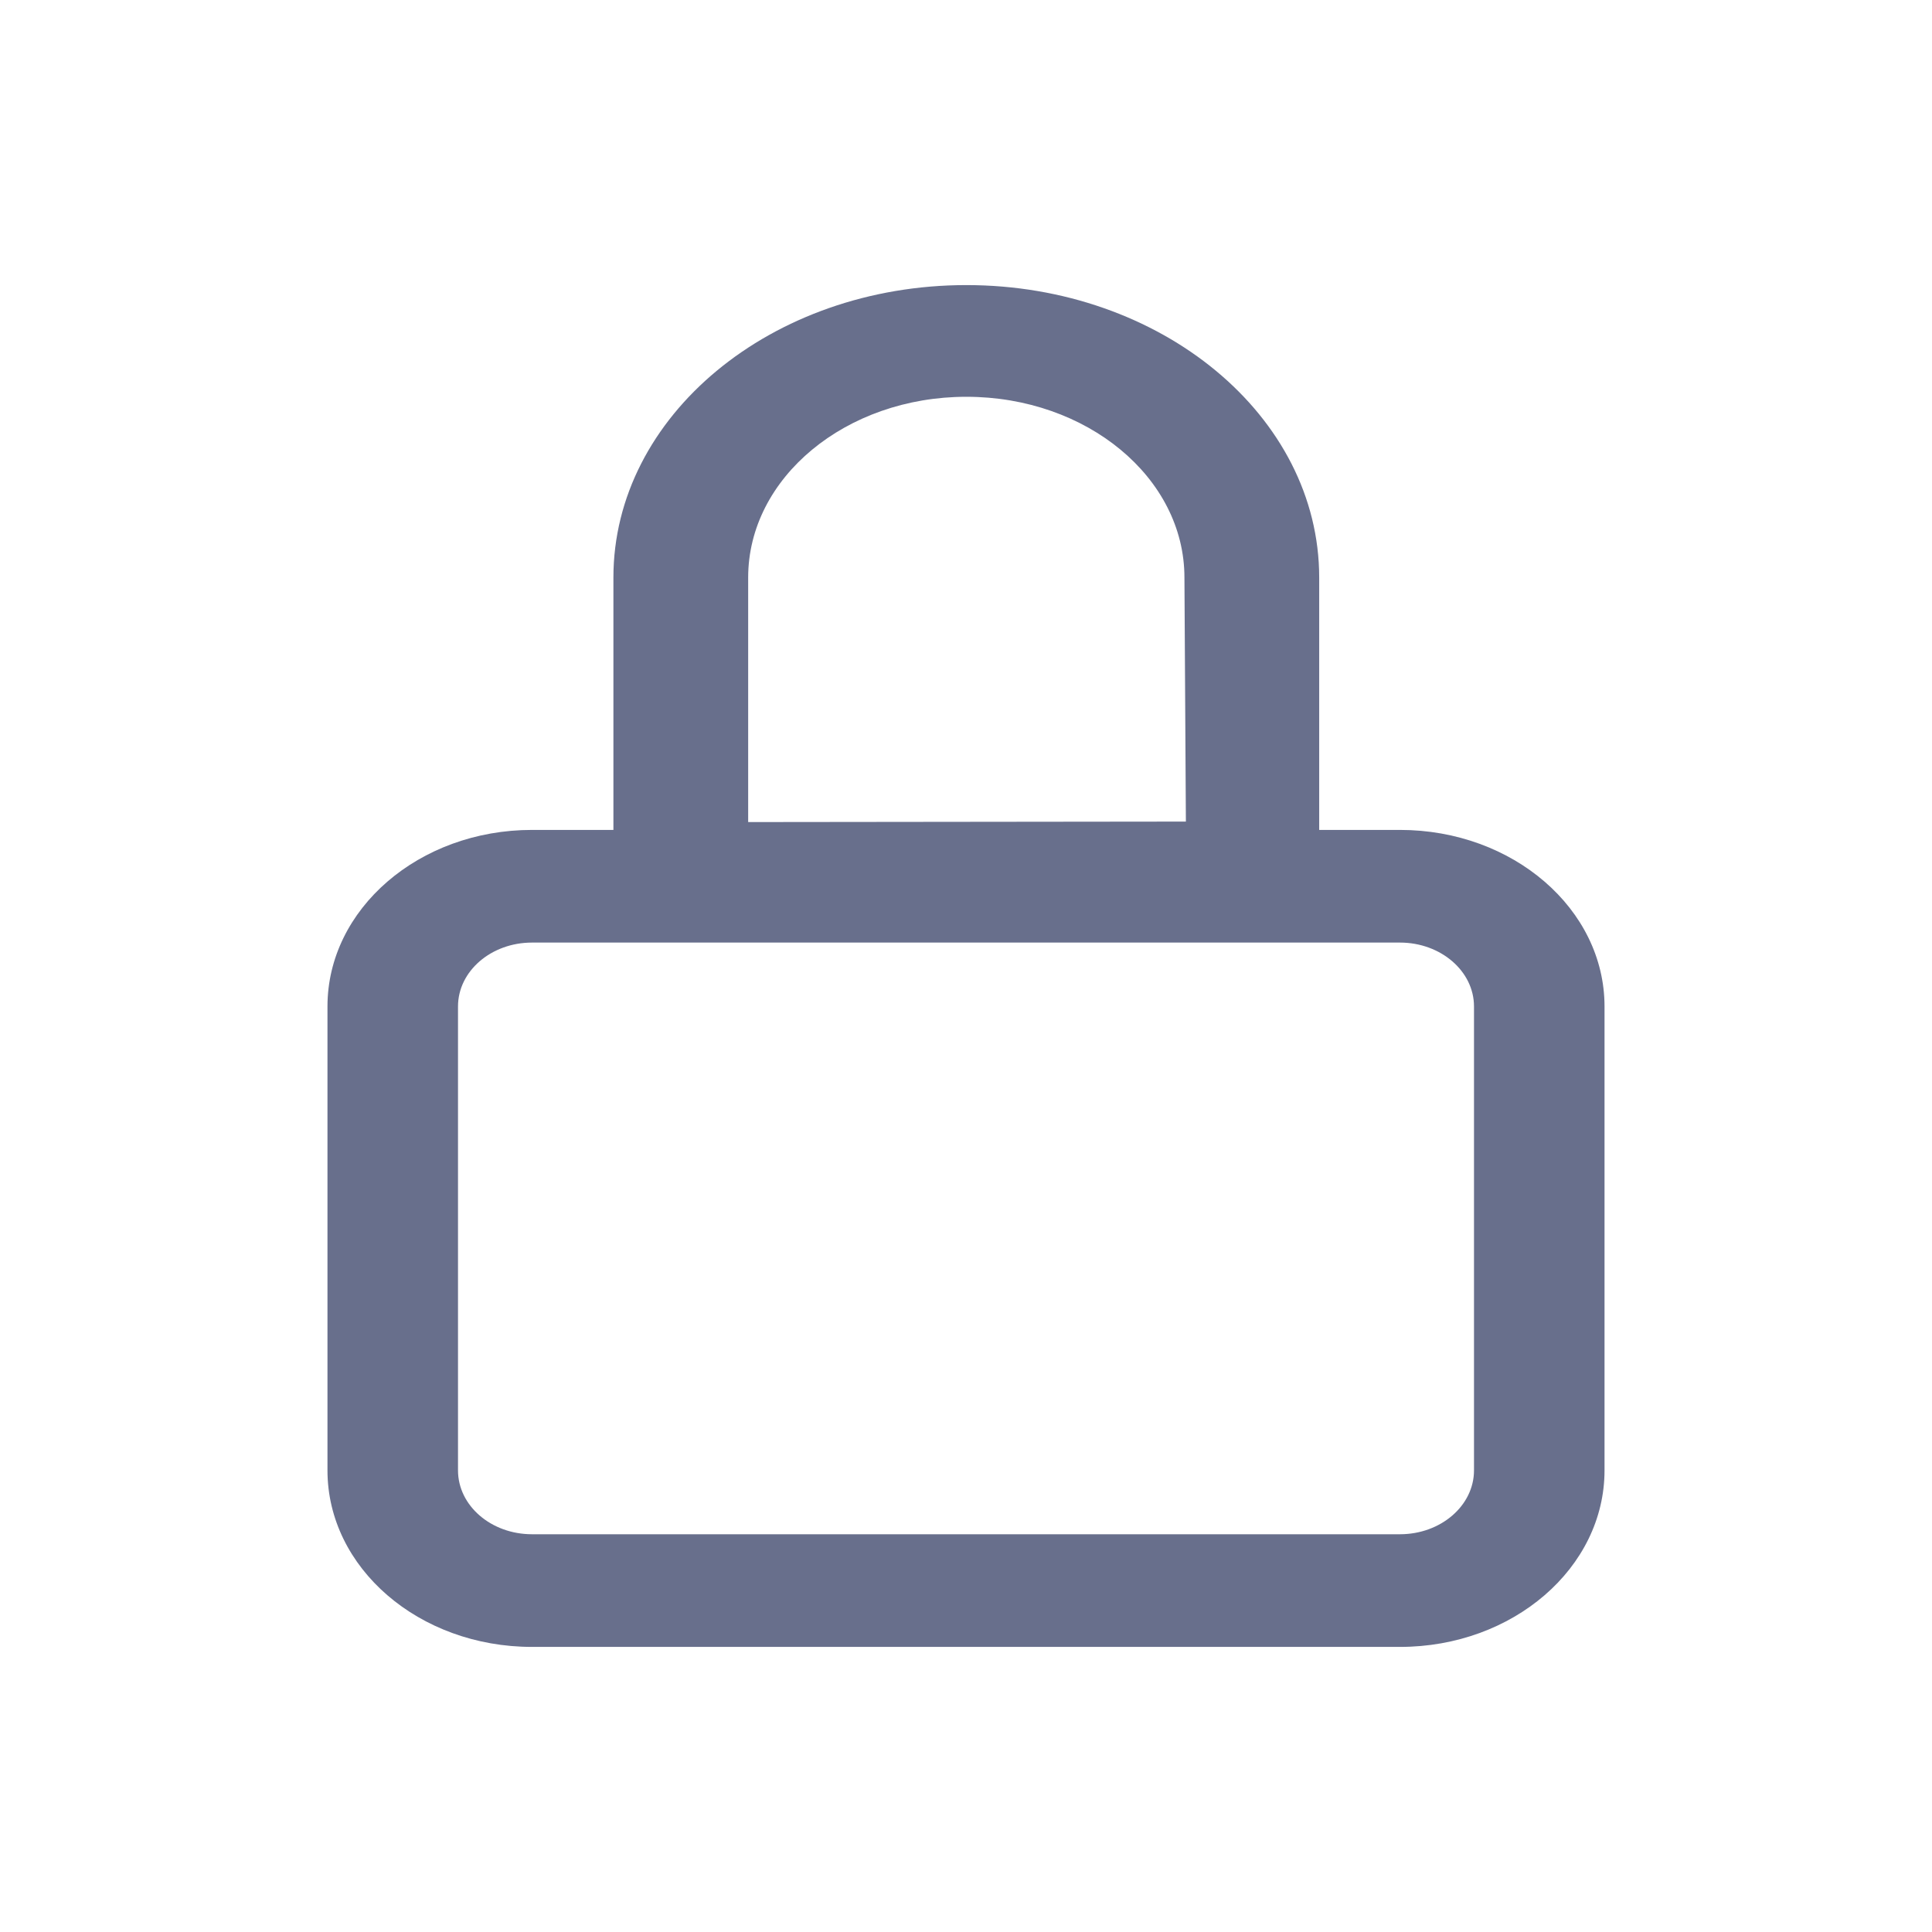 <svg width="16" height="16" viewBox="0 0 16 16" fill="none" xmlns="http://www.w3.org/2000/svg">
<path fill-rule="evenodd" clip-rule="evenodd" d="M8.003 3.286C7.005 3.286 6.196 3.956 6.196 4.783V6.808L9.821 6.804L9.809 4.783C9.809 3.956 9.001 3.286 8.003 3.286ZM5.08 4.783C5.08 3.445 6.389 2.361 8.003 2.361C9.617 2.361 10.925 3.445 10.925 4.783V7.733H5.08V4.783Z" fill="#686F8C"/>
<path fill-rule="evenodd" clip-rule="evenodd" d="M2.712 8.335C2.712 7.528 3.47 6.873 4.406 6.873H11.594C12.529 6.873 13.288 7.528 13.288 8.335V12.177C13.288 12.985 12.529 13.639 11.594 13.639H4.406C3.47 13.639 2.712 12.985 2.712 12.177V8.335ZM4.406 7.806C4.067 7.806 3.793 8.043 3.793 8.335V12.177C3.793 12.469 4.067 12.706 4.406 12.706H11.594C11.932 12.706 12.207 12.469 12.207 12.177V8.335C12.207 8.043 11.932 7.806 11.594 7.806H4.406Z" fill="#686F8C"/>
</svg>
